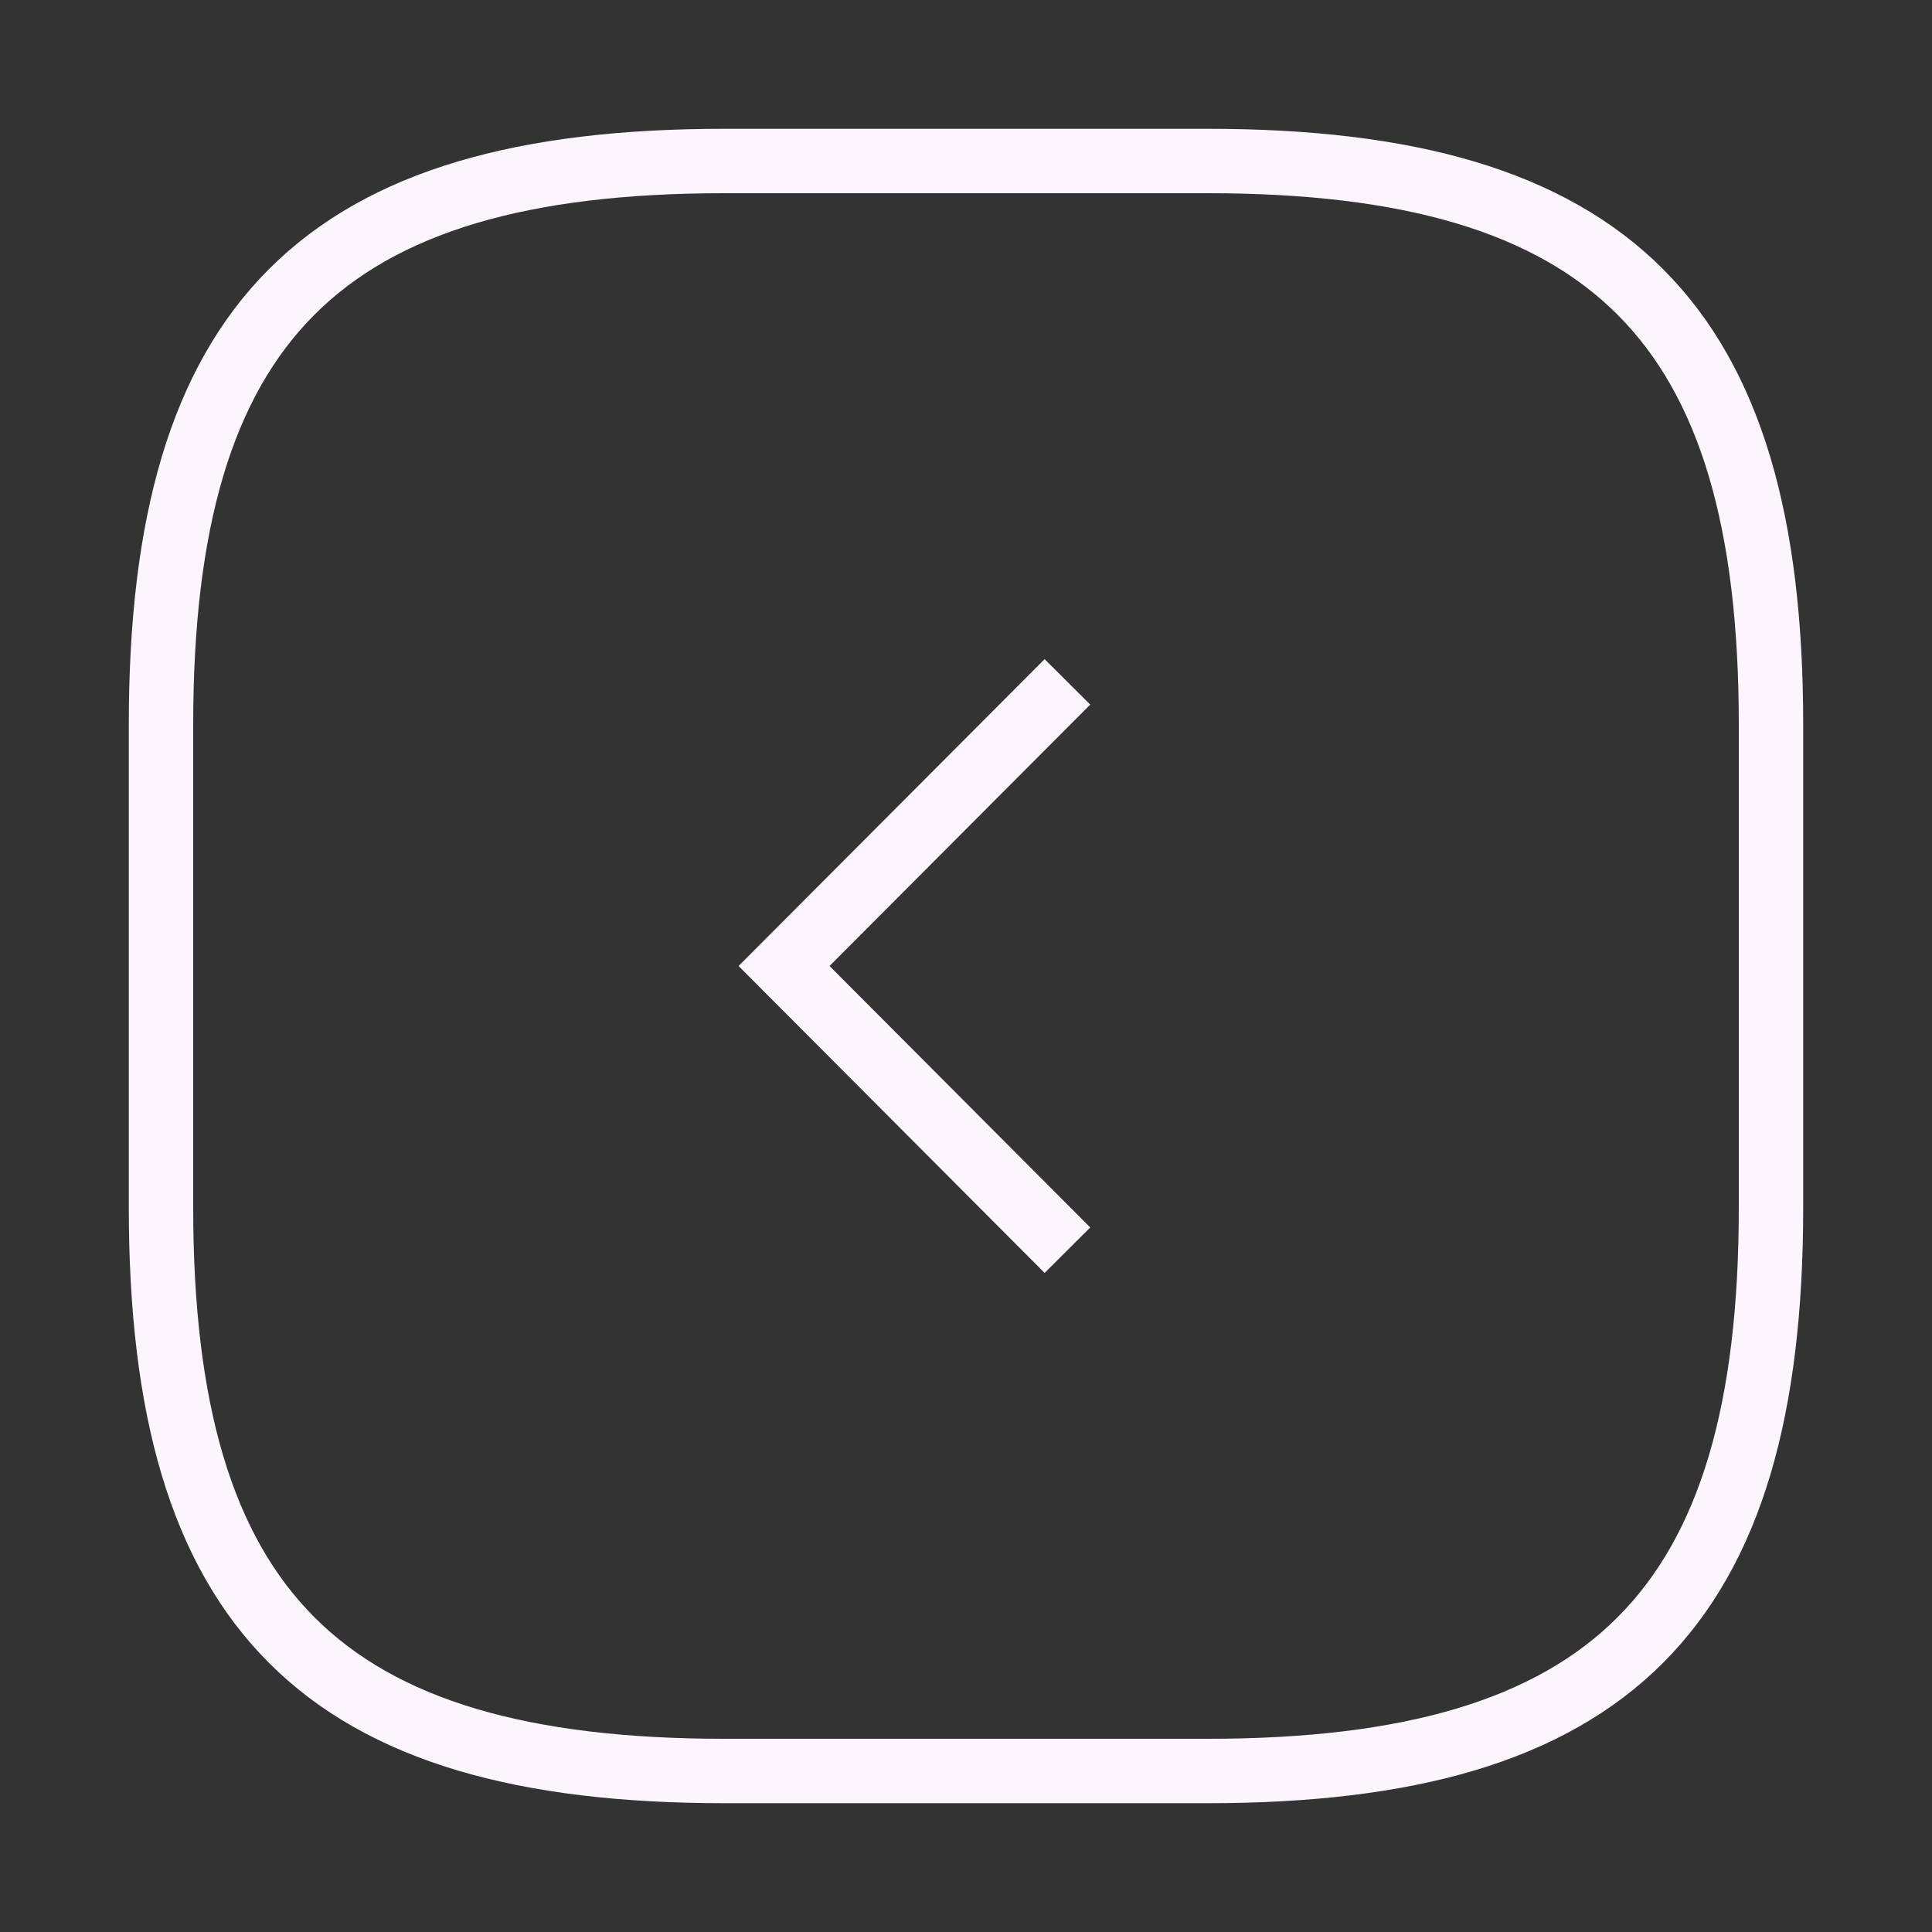 <svg xmlns="http://www.w3.org/2000/svg" width="30" height="30" viewBox="0 0 30 30" fill="none" >
  <rect x="0" y="0" width="30" height="30" fill="#333333" stroke="none"/>
  <path d="M11.25 27.5H18.75C25 27.5 27.5 25 27.5 18.75V11.25C27.5 5 25 2.5 18.75 2.5H11.25C5 2.5 2.5 5 2.5 11.25V18.75C2.5 25 5 27.5 11.25 27.5Z" stroke="#FBF6FD" strokeWidth="1.5" strokeLinecap="round" strokeLinejoin="round"/>
  <path d="M16.575 19.413L12.175 15L16.575 10.588" stroke="#FBF6FD" strokeWidth="1.5" strokeLinecap="round" strokeLinejoin="round"/>
</svg>
